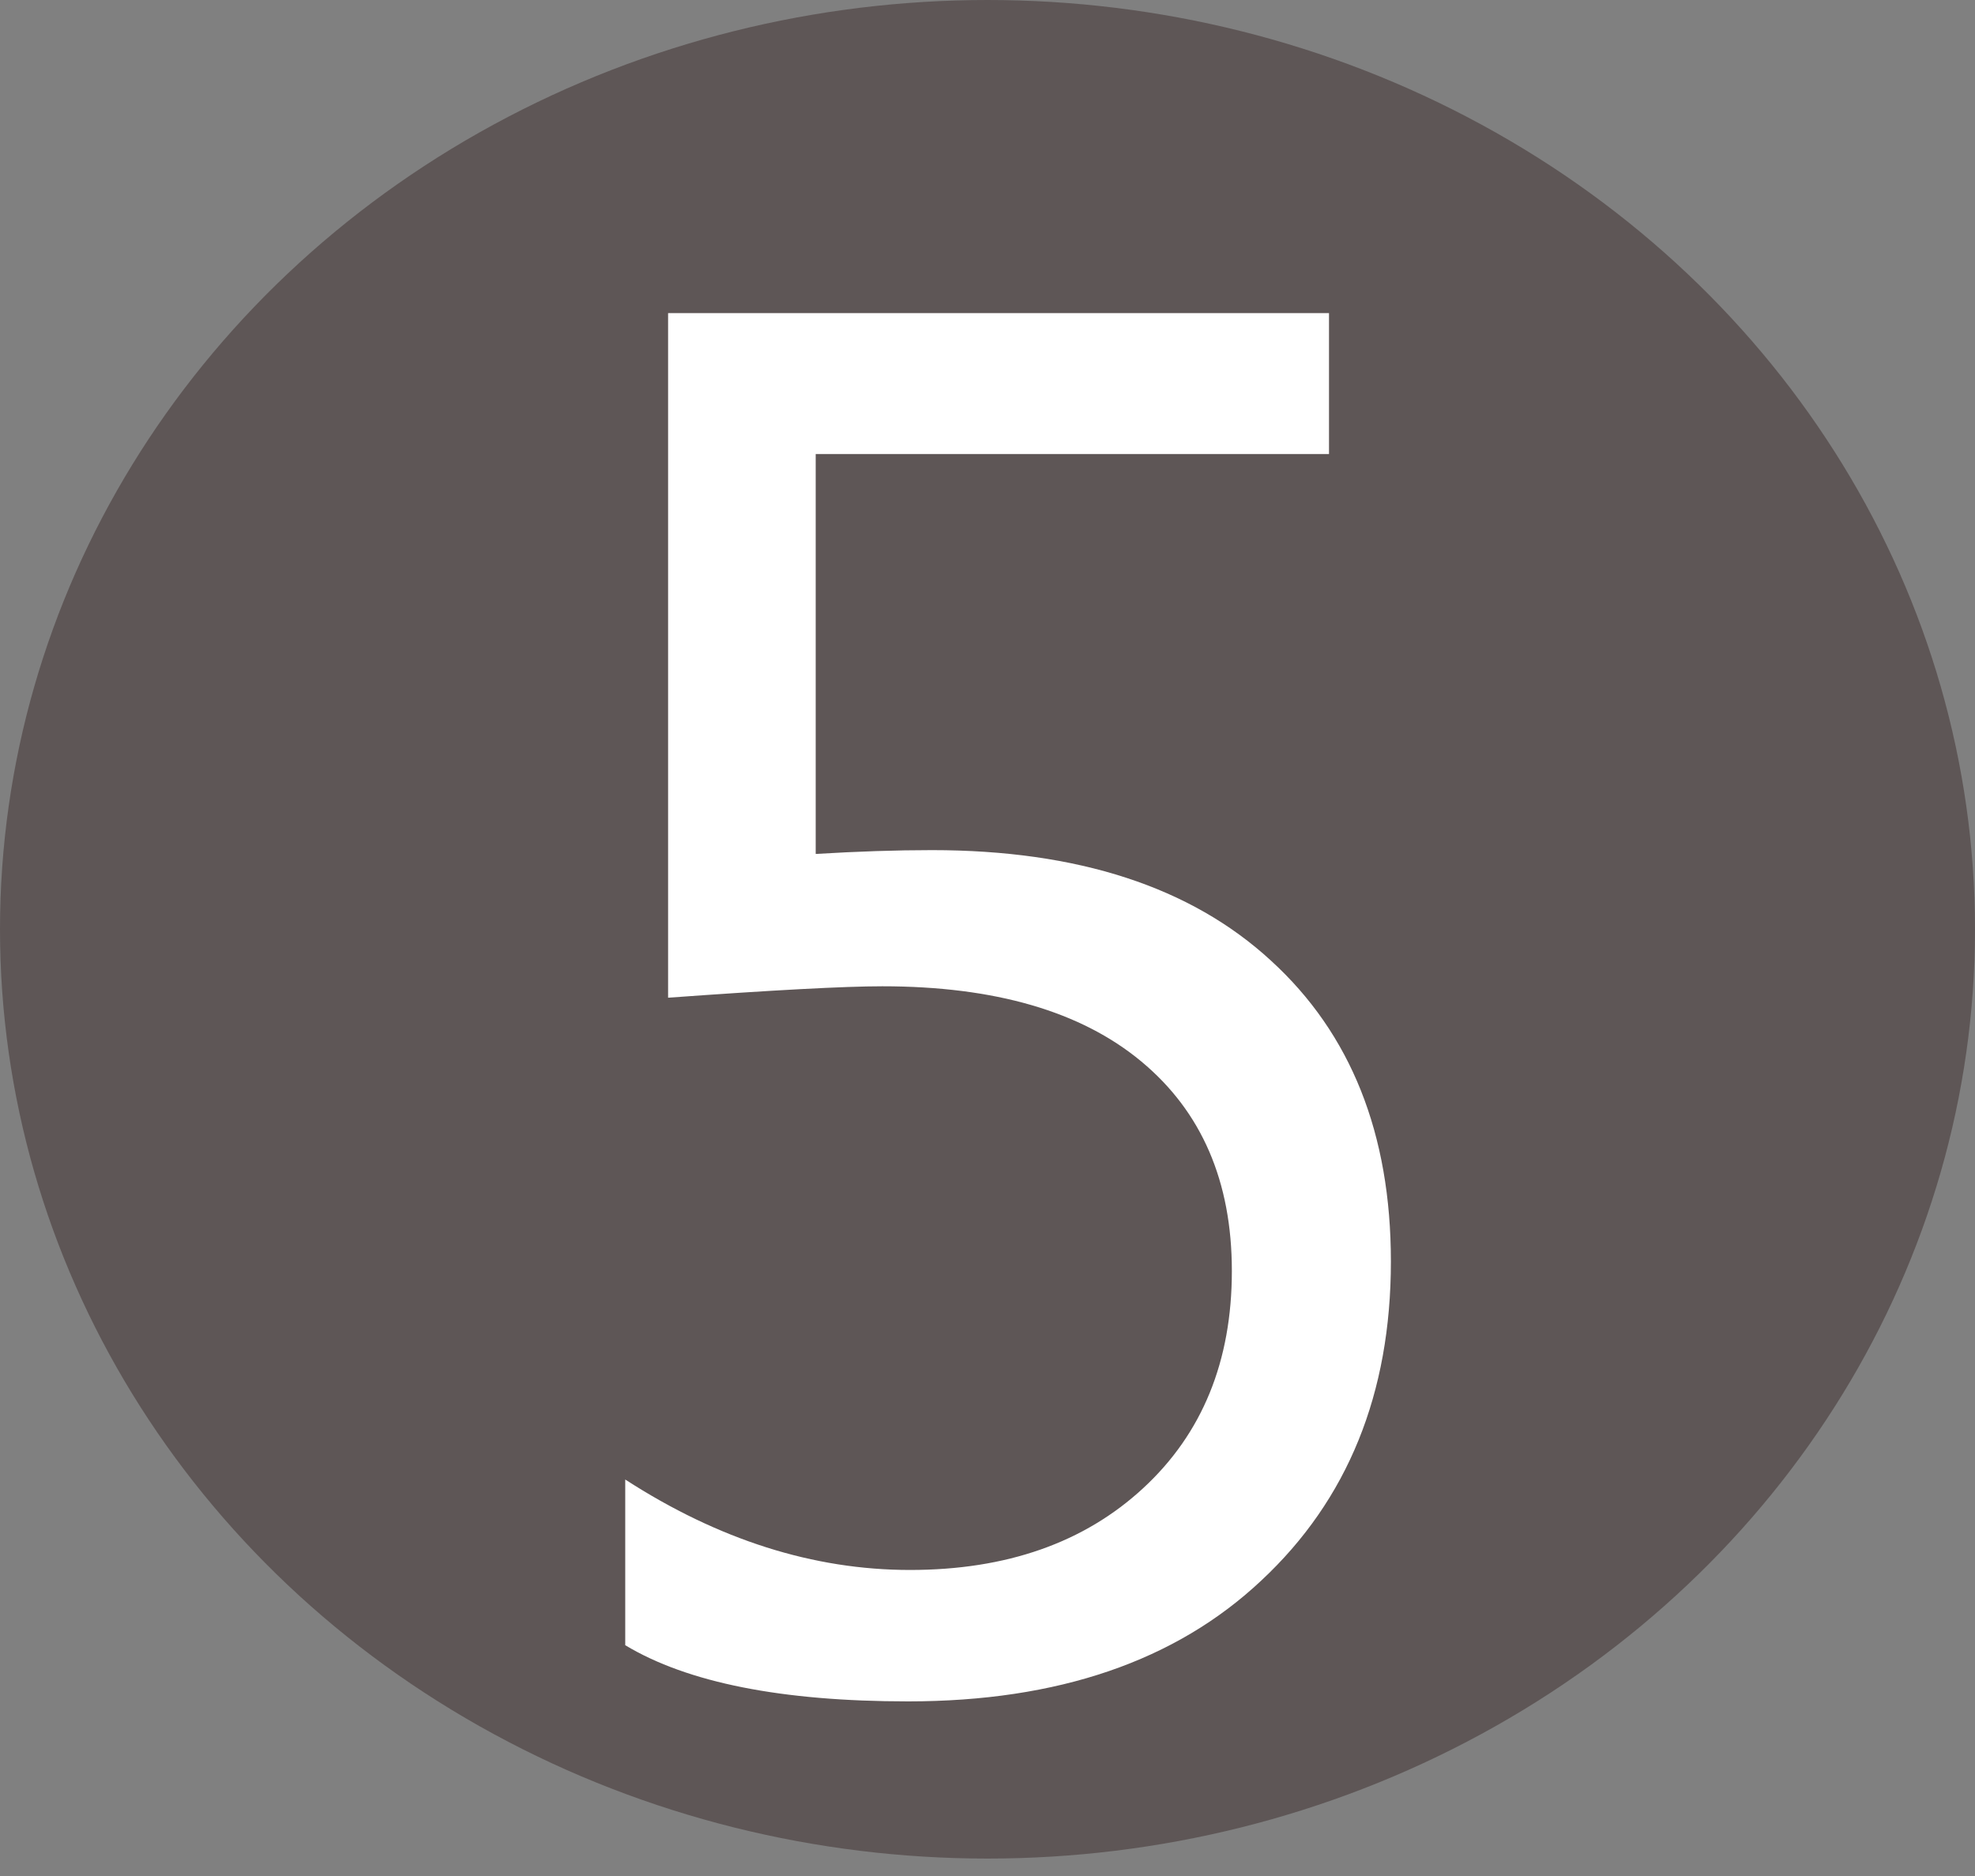 <svg width="80" height="76" viewBox="0 0 80 76" fill="none" xmlns="http://www.w3.org/2000/svg">
<rect x="0" y="0" width="80" height="76" fill="#808080" stroke="none"/>
<ellipse cx="40" cy="37.647" rx="40" ry="37.647" fill="#5E5656"/>
<path d="M25.326 66.65V59.938C29.106 62.381 32.951 63.602 36.86 63.602C40.769 63.602 43.919 62.497 46.31 60.285C48.702 58.074 49.898 55.142 49.898 51.49C49.898 47.864 48.676 45.035 46.233 43.004C43.79 40.972 40.293 39.956 35.741 39.956C34.198 39.956 31.305 40.111 27.062 40.419V12.685H53.833V18.394H33.041V34.595C34.738 34.492 36.307 34.44 37.747 34.44C43.662 34.44 48.239 35.932 51.48 38.915C54.72 41.872 56.34 45.935 56.34 51.105C56.34 56.453 54.591 60.761 51.094 64.027C47.622 67.293 42.852 68.926 36.783 68.926C31.665 68.926 27.846 68.167 25.326 66.65Z" fill="white"/>
</svg>
